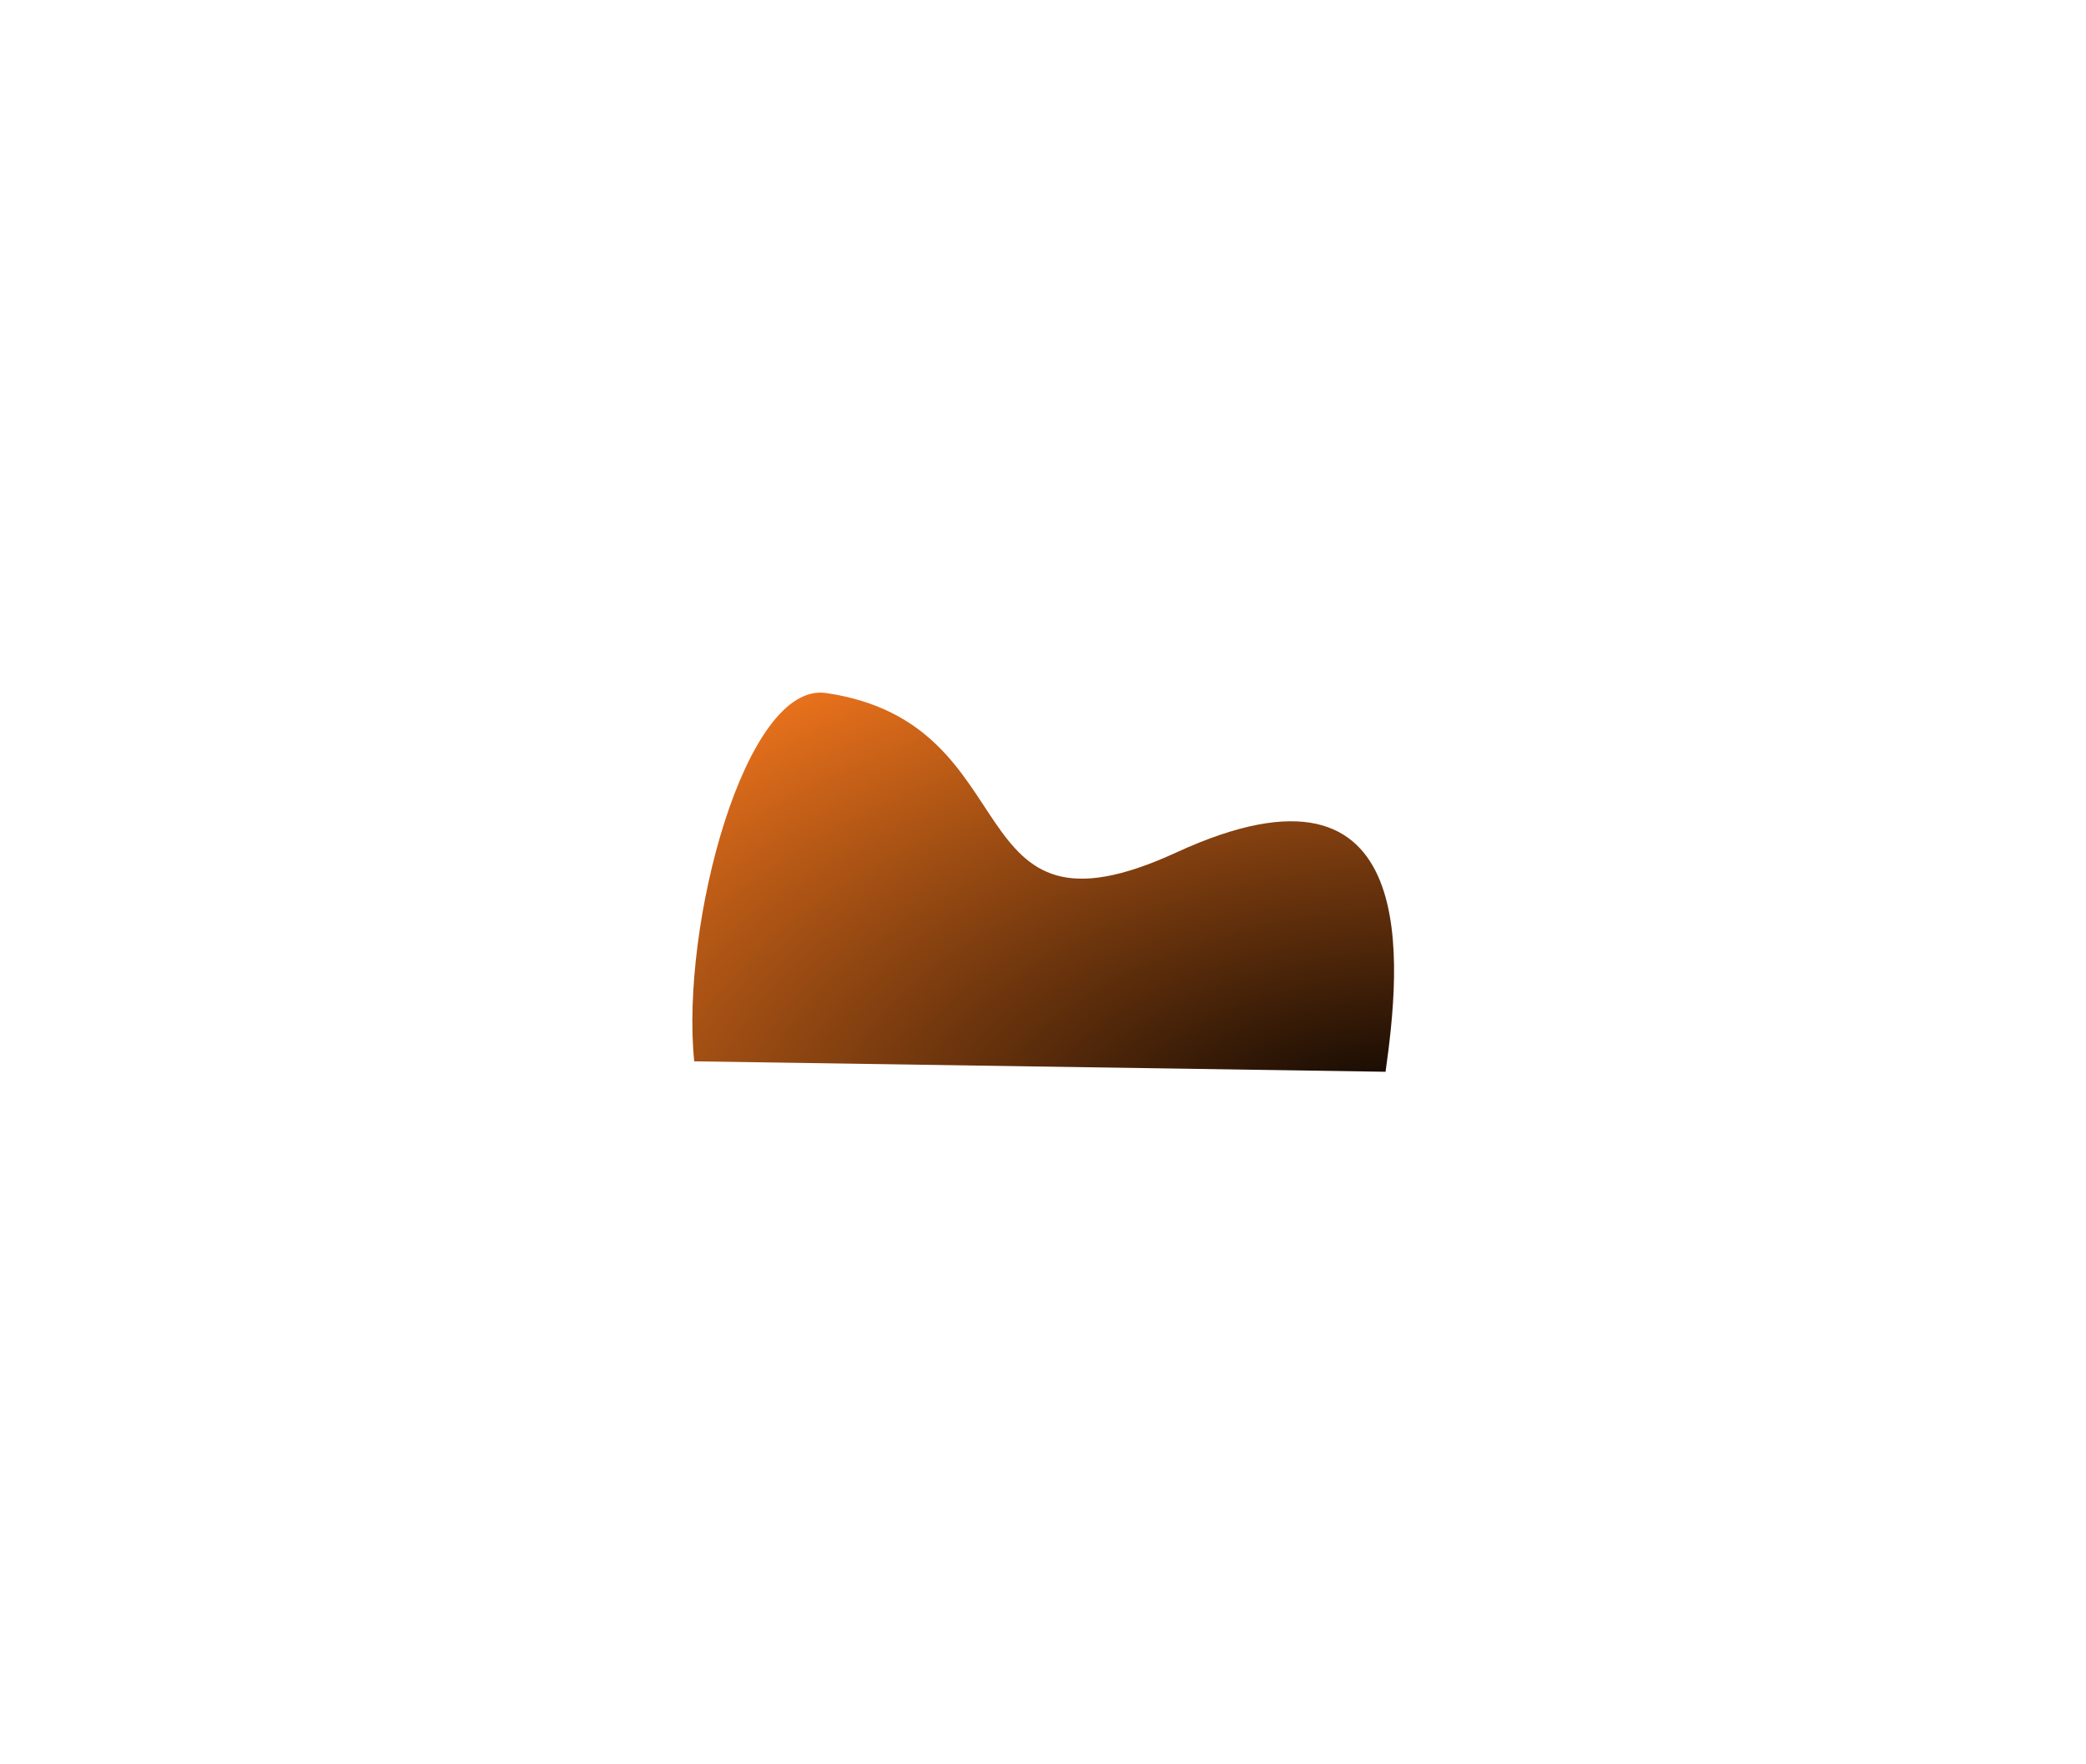 <svg width="2111" height="1785" viewBox="0 0 2111 1785" fill="none" xmlns="http://www.w3.org/2000/svg">
<g filter="url(#filter0_f_0_58)">
<path d="M1190.33 862.685C1443.29 746.314 1416.57 981.129 1402.16 1084.56L702.546 1074C688.593 936.891 753.939 689.233 836.065 701.312C1046.48 732.26 963.925 966.841 1190.33 862.685Z" fill="url(#paint0_radial_0_58)"/>
</g>
<defs>
<filter id="filter0_f_0_58" x="0.66" y="0.886" width="2110.12" height="1783.67" filterUnits="userSpaceOnUse" color-interpolation-filters="sRGB">
<feFlood flood-opacity="0" result="BackgroundImageFix"/>
<feBlend mode="normal" in="SourceGraphic" in2="BackgroundImageFix" result="shape"/>
<feGaussianBlur stdDeviation="350" result="effect1_foregroundBlur_0_58"/>
</filter>
<radialGradient id="paint0_radial_0_58" cx="0" cy="0" r="1" gradientUnits="userSpaceOnUse" gradientTransform="translate(1415 1150) rotate(176.912) scale(1058.04 574.553)">
<stop/>
<stop offset="1" stop-color="#EA721C"/>
</radialGradient>
</defs>
</svg>

